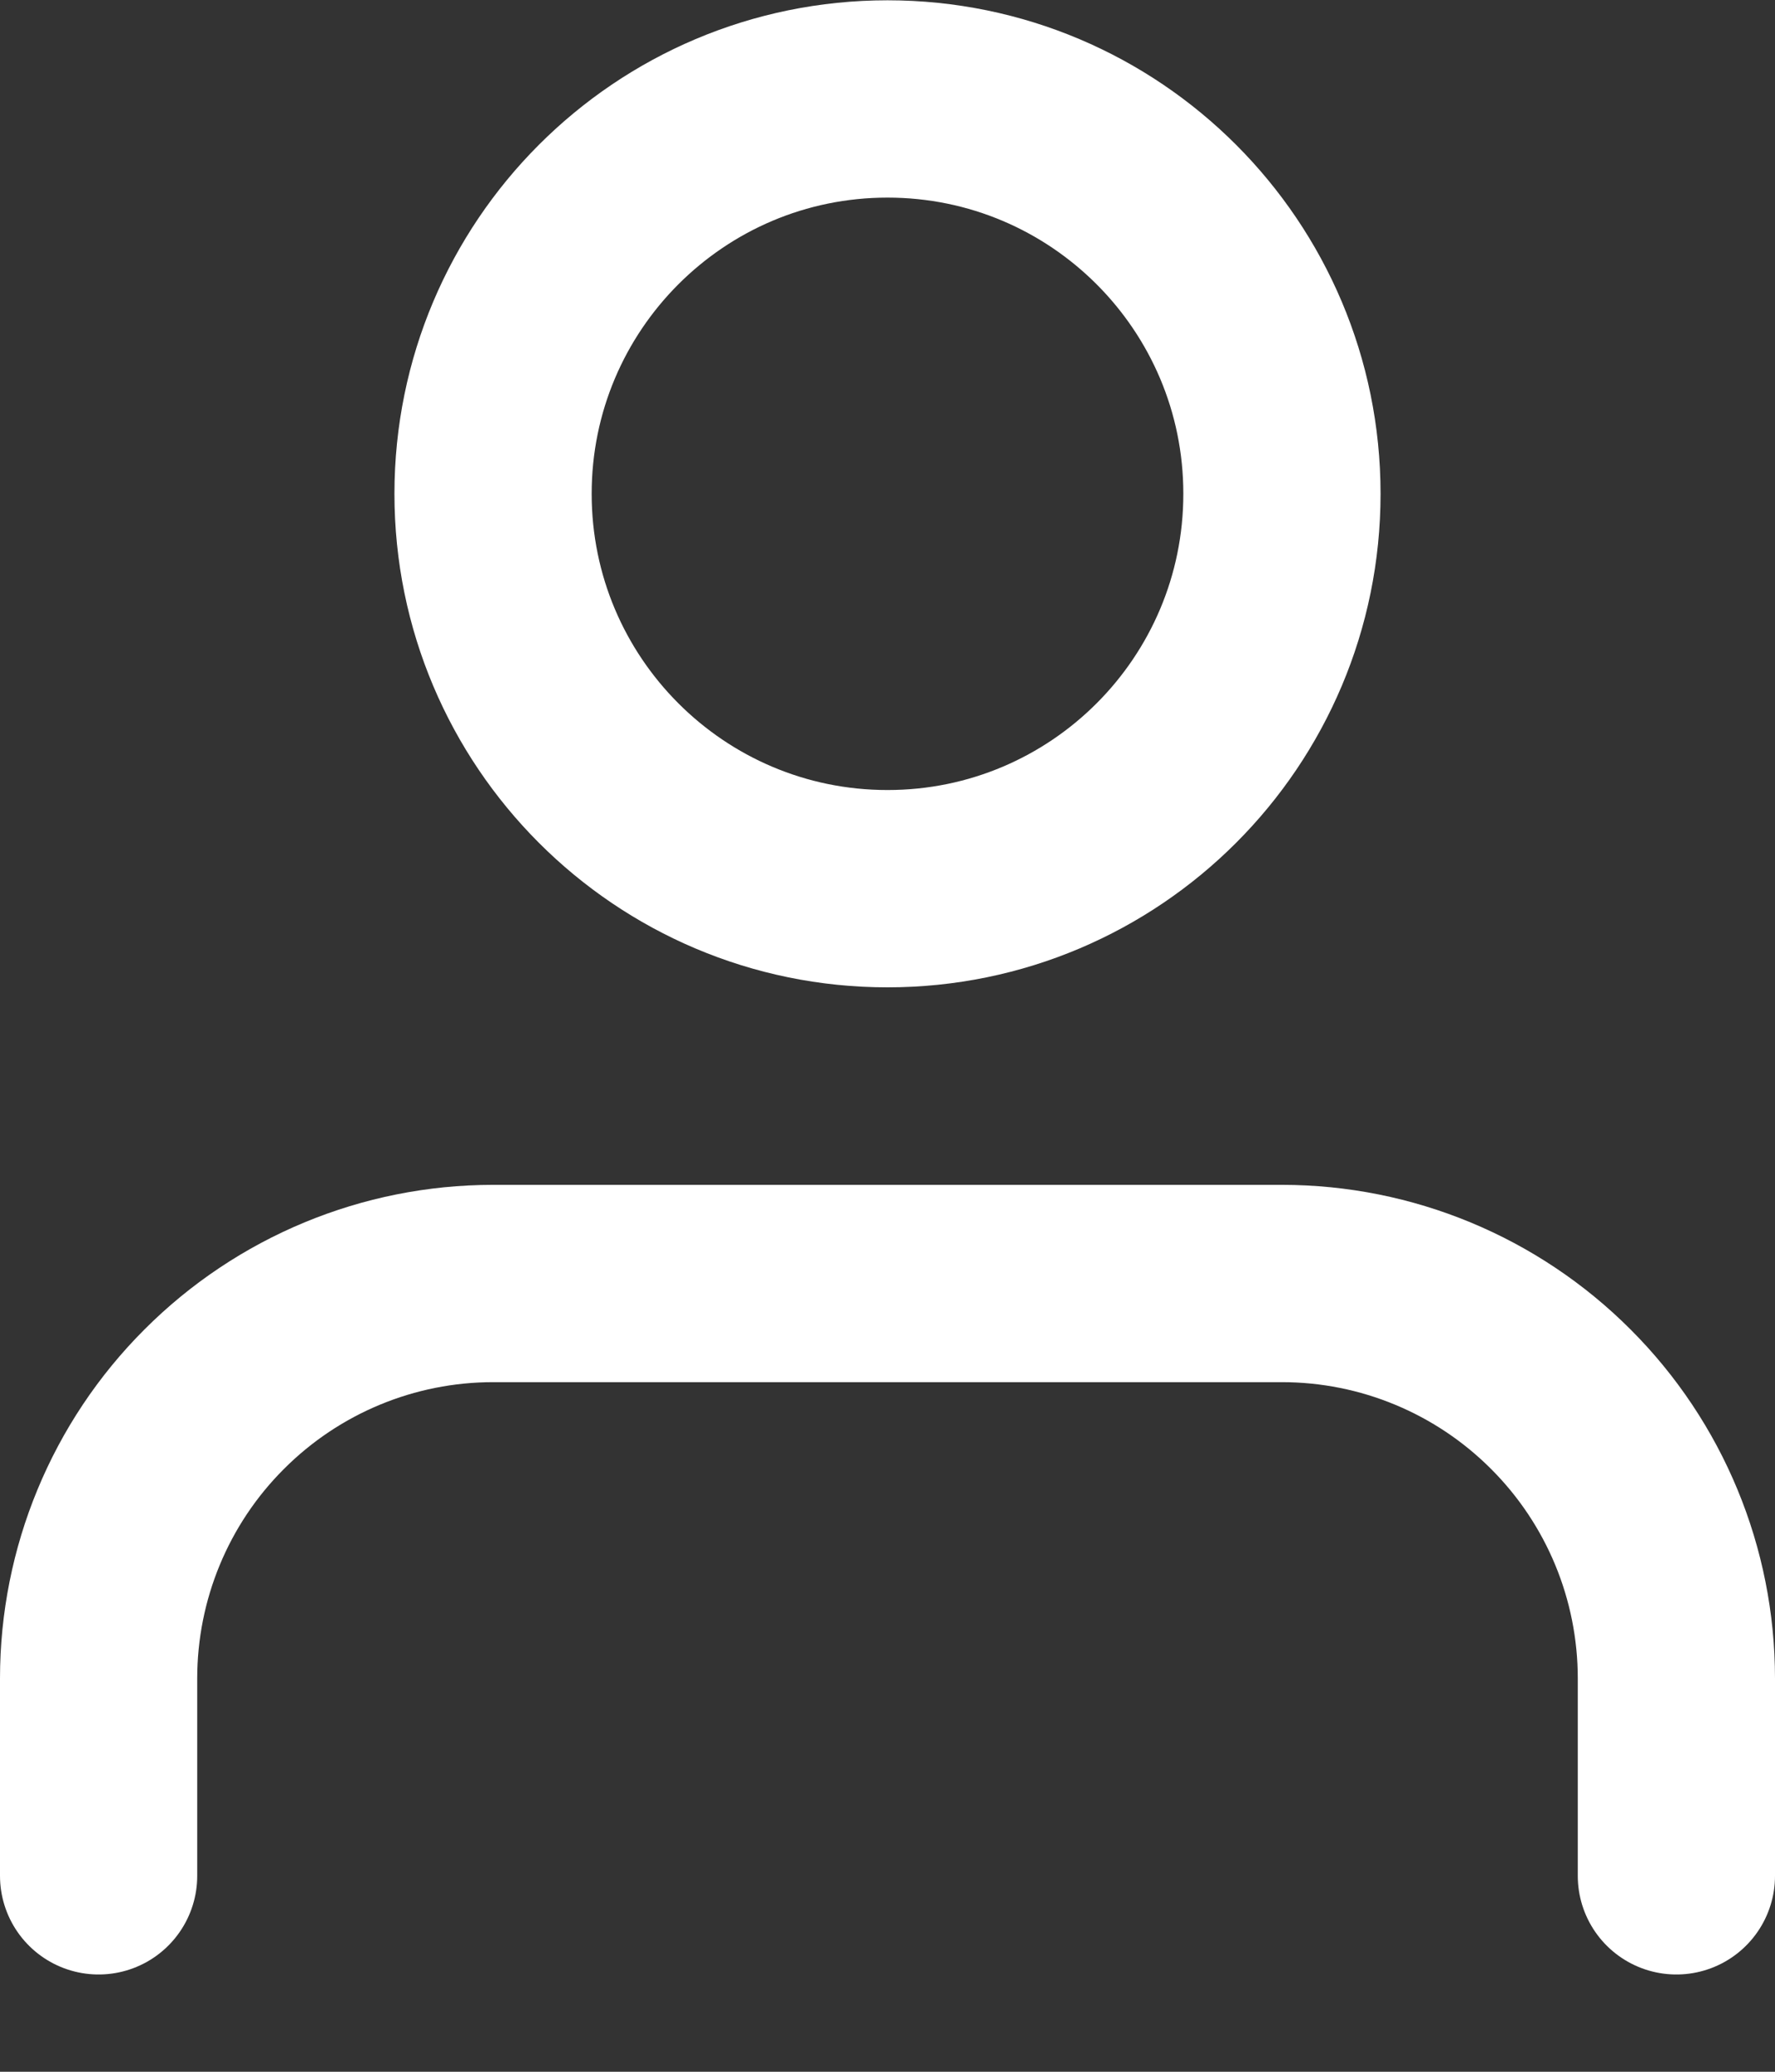 <svg width="18" height="21" viewBox="0 0 18 21" fill="none" xmlns="http://www.w3.org/2000/svg">
<rect x="0" y="0" width="18" height="21" fill="#333333" stroke="none"/>
<path d="M17 19.014V17.013C17 15.951 16.579 14.933 15.828 14.183C15.078 13.432 14.061 13.01 13 13.01H5C3.939 13.01 2.922 13.432 2.172 14.183C1.421 14.933 1 15.951 1 17.013V19.014" stroke="white" stroke-width="2" stroke-linecap="round" stroke-linejoin="round"/>
<path d="M9 9.008C11.209 9.008 13 7.216 13 5.005C13 2.795 11.209 1.003 9 1.003C6.791 1.003 5 2.795 5 5.005C5 7.216 6.791 9.008 9 9.008Z" stroke="white" stroke-width="2" stroke-linecap="round" stroke-linejoin="round"/>
</svg>
